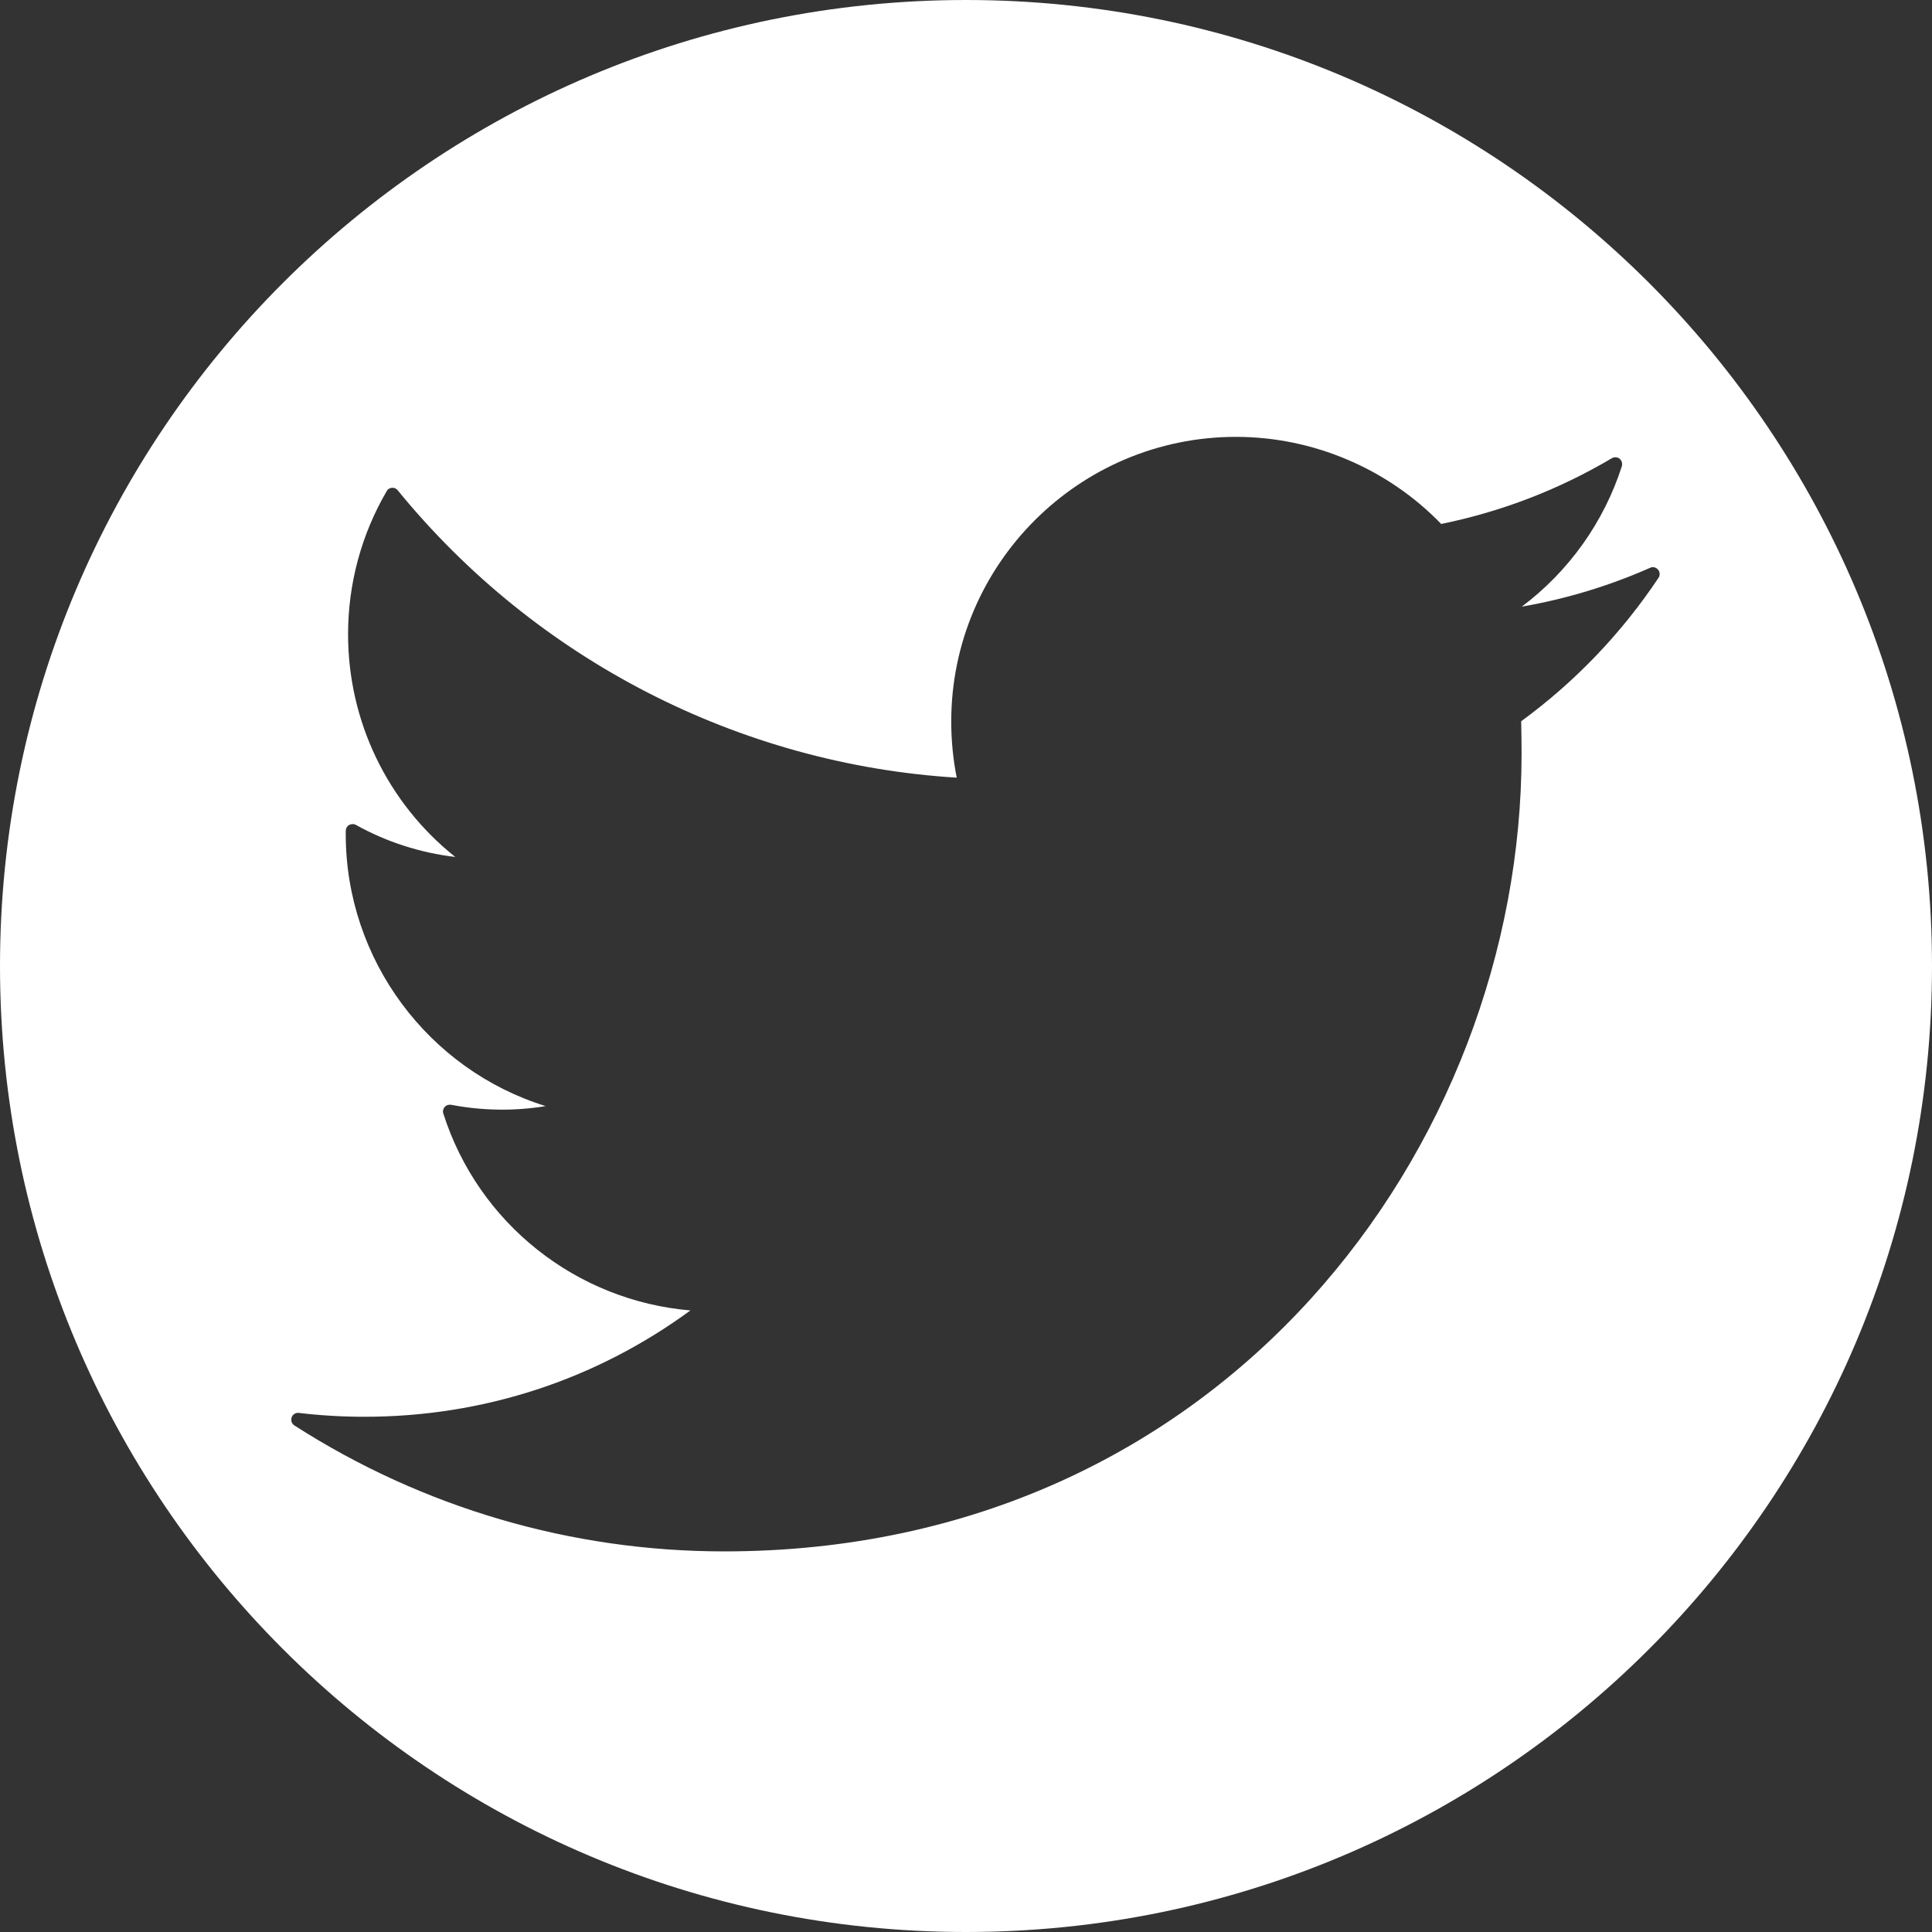 <svg width="25" height="25" viewBox="0 0 25 25" fill="none" xmlns="http://www.w3.org/2000/svg">
<rect x="0" y="0" width="25" height="25" fill="#333333" stroke="none"/>
<path d="M12.5 0C5.596 0 0 5.596 0 12.5C0 19.404 5.596 25 12.5 25C19.404 25 25 19.404 25 12.5C25 5.596 19.404 0 12.5 0ZM19.689 9.755C19.689 14.828 15.829 20.075 9.37 20.075C7.395 20.075 5.472 19.512 3.809 18.445C3.774 18.422 3.761 18.38 3.774 18.341C3.787 18.301 3.826 18.279 3.866 18.283C4.146 18.316 4.43 18.333 4.713 18.333C6.25 18.333 7.704 17.858 8.934 16.957C7.459 16.832 6.192 15.834 5.737 14.411C5.726 14.38 5.734 14.347 5.754 14.325C5.774 14.301 5.807 14.291 5.837 14.296C6.246 14.374 6.661 14.379 7.061 14.313C5.542 13.842 4.474 12.418 4.474 10.796V10.75C4.475 10.718 4.491 10.69 4.518 10.675C4.545 10.661 4.578 10.659 4.605 10.674C5.001 10.895 5.441 11.036 5.891 11.089C5.017 10.393 4.504 9.337 4.504 8.207C4.504 7.555 4.676 6.916 5.004 6.355C5.017 6.33 5.043 6.314 5.072 6.312C5.101 6.309 5.129 6.322 5.147 6.345C6.936 8.538 9.566 9.889 12.38 10.063C12.333 9.826 12.309 9.583 12.309 9.337C12.309 7.305 13.962 5.653 15.993 5.653C16.992 5.653 17.957 6.064 18.649 6.78C19.429 6.621 20.171 6.336 20.858 5.929C20.89 5.911 20.929 5.913 20.958 5.936C20.985 5.958 20.997 5.997 20.987 6.032C20.754 6.758 20.3 7.393 19.692 7.85C20.266 7.75 20.822 7.582 21.353 7.347C21.388 7.33 21.43 7.341 21.455 7.371C21.48 7.401 21.483 7.443 21.462 7.476C20.979 8.199 20.382 8.822 19.684 9.333C19.687 9.474 19.689 9.613 19.689 9.755Z" fill="white"/>
</svg>
